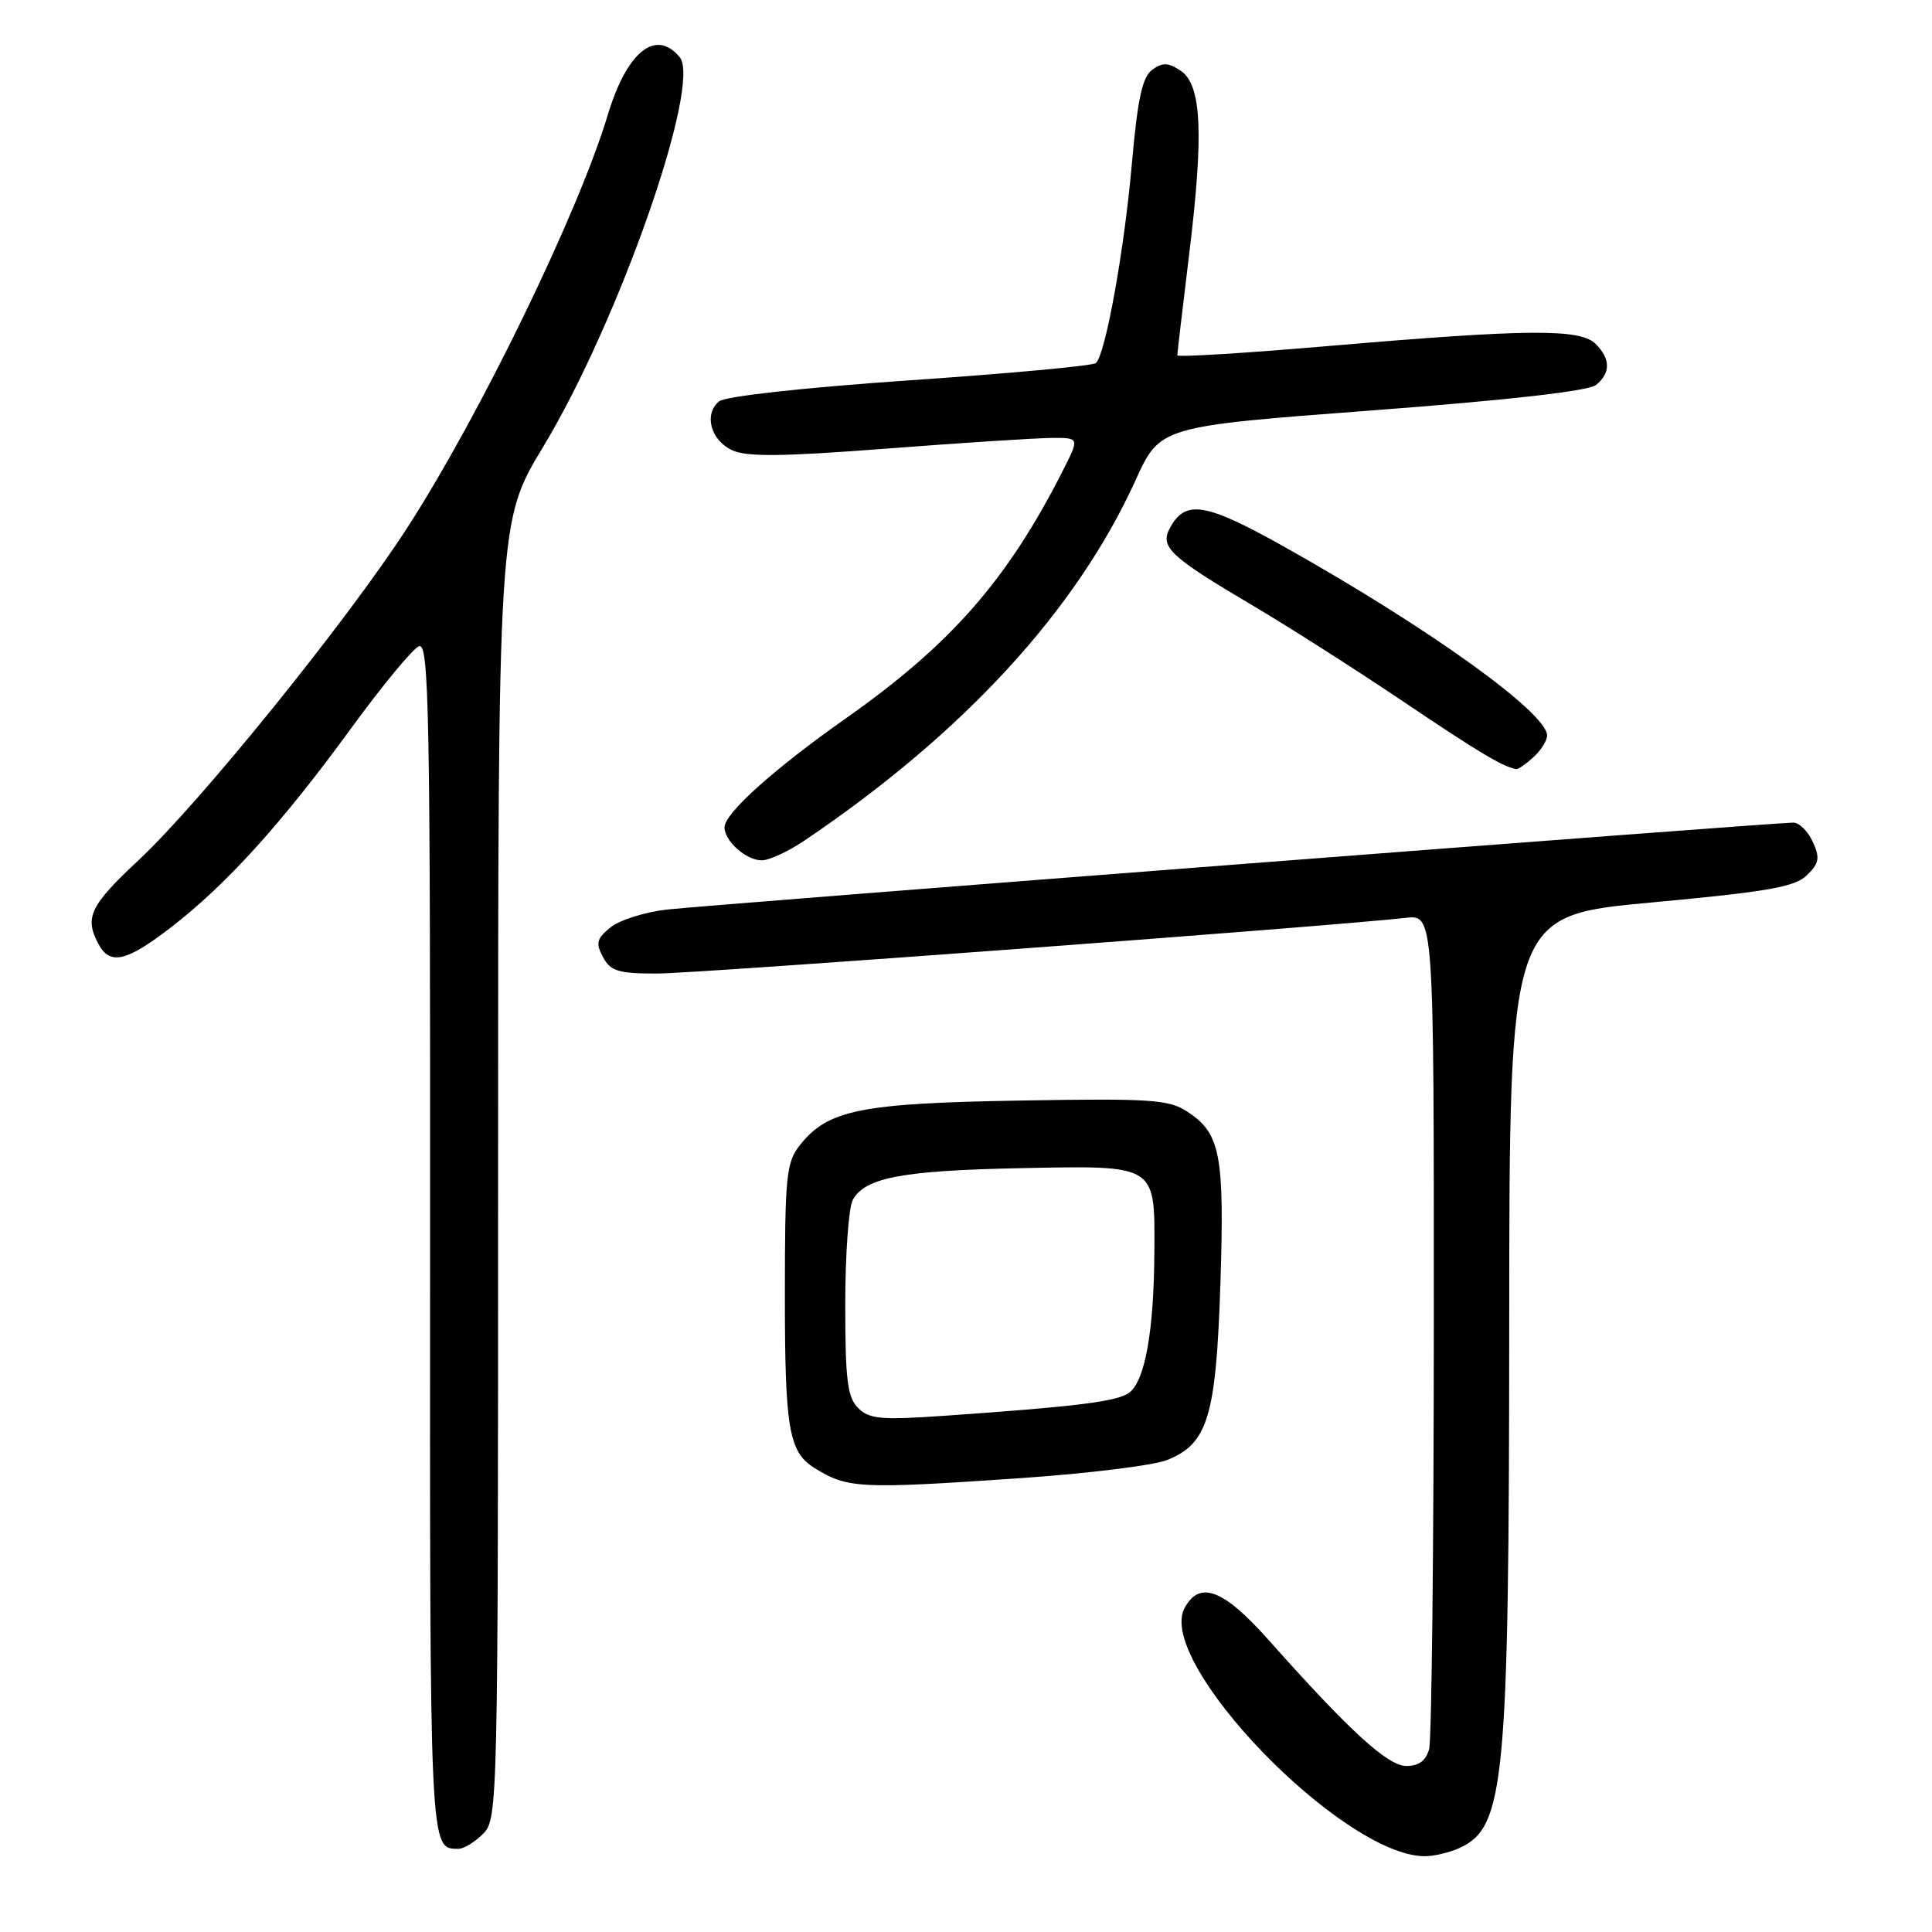 <?xml version="1.0" encoding="UTF-8" standalone="no"?>
<!DOCTYPE svg PUBLIC "-//W3C//DTD SVG 1.1//EN" "http://www.w3.org/Graphics/SVG/1.1/DTD/svg11.dtd" >
<svg xmlns="http://www.w3.org/2000/svg" xmlns:xlink="http://www.w3.org/1999/xlink" version="1.1" viewBox="0 0 256 256">
 <g >
 <path fill="currentColor"
d=" M 193.39 244.87 C 199.39 242.13 199.95 236.30 199.98 175.42 C 200.00 121.33 200.00 121.33 218.75 119.59 C 234.25 118.16 237.83 117.53 239.43 115.97 C 241.06 114.38 241.18 113.69 240.20 111.54 C 239.56 110.14 238.41 109.00 237.63 109.00 C 235.00 109.00 93.53 119.92 88.28 120.53 C 85.40 120.87 82.08 121.92 80.89 122.89 C 79.06 124.37 78.91 124.97 79.90 126.82 C 80.90 128.69 81.93 129.00 87.06 129.00 C 92.32 129.00 176.44 122.74 186.25 121.62 C 190.00 121.19 190.00 121.19 189.99 175.35 C 189.98 205.13 189.70 230.51 189.37 231.75 C 188.96 233.29 188.01 234.00 186.36 234.00 C 183.88 234.00 178.86 229.41 167.99 217.19 C 162.09 210.57 158.93 209.39 156.96 213.08 C 153.12 220.26 177.76 245.78 188.70 245.96 C 189.91 245.98 192.02 245.49 193.39 244.87 Z  M 64.00 243.00 C 65.97 241.03 66.00 239.67 66.00 155.05 C 66.00 69.09 66.00 69.09 71.97 59.21 C 81.97 42.65 93.01 11.13 90.06 7.57 C 86.89 3.75 83.06 6.84 80.53 15.24 C 76.62 28.22 63.58 55.06 53.92 70.00 C 45.98 82.28 26.53 106.34 18.37 113.97 C 11.92 120.00 11.17 121.57 13.04 125.07 C 14.57 127.94 16.73 127.45 22.67 122.87 C 29.98 117.23 37.34 109.10 46.41 96.66 C 50.60 90.91 54.70 85.94 55.52 85.63 C 56.85 85.12 57.02 94.30 56.99 164.20 C 56.95 246.06 56.90 244.94 60.75 244.98 C 61.44 244.99 62.90 244.10 64.00 243.00 Z  M 134.98 195.88 C 144.07 195.26 152.93 194.17 154.68 193.45 C 160.06 191.27 161.13 187.69 161.71 170.11 C 162.26 152.99 161.72 150.17 157.33 147.30 C 154.86 145.69 152.52 145.53 135.10 145.83 C 113.97 146.19 109.67 147.07 105.98 151.75 C 104.18 154.04 104.00 155.84 104.00 171.70 C 104.00 189.31 104.53 192.40 107.90 194.50 C 112.29 197.24 113.82 197.32 134.98 195.88 Z  M 106.61 111.37 C 127.69 97.14 142.62 80.89 150.46 63.65 C 153.71 56.50 153.71 56.50 181.85 54.38 C 199.98 53.01 210.53 51.81 211.50 51.00 C 213.43 49.40 213.41 47.55 211.43 45.57 C 209.39 43.53 202.46 43.59 176.25 45.83 C 165.11 46.79 156.00 47.35 156.00 47.08 C 156.00 46.80 156.70 40.86 157.55 33.86 C 159.53 17.70 159.23 11.22 156.44 9.37 C 154.78 8.27 154.04 8.25 152.67 9.25 C 151.36 10.21 150.74 13.09 149.98 21.67 C 148.98 33.15 146.48 46.97 145.21 48.11 C 144.82 48.47 133.74 49.49 120.58 50.39 C 106.52 51.36 96.09 52.51 95.28 53.18 C 93.24 54.88 94.15 58.32 97.00 59.65 C 98.93 60.56 103.61 60.51 117.50 59.44 C 127.40 58.68 137.20 58.05 139.27 58.03 C 143.04 58.00 143.04 58.00 140.89 62.25 C 133.52 76.81 126.05 85.35 112.10 95.17 C 102.52 101.92 96.00 107.77 96.00 109.63 C 96.00 111.45 98.88 114.00 100.93 114.00 C 101.92 114.00 104.47 112.82 106.61 111.37 Z  M 203.17 100.35 C 204.18 99.43 205.00 98.14 205.00 97.46 C 205.00 94.46 189.28 83.17 170.22 72.48 C 159.71 66.58 157.06 66.15 155.00 70.00 C 153.67 72.48 155.07 73.78 165.83 80.14 C 170.60 82.95 179.68 88.74 186.00 93.00 C 196.02 99.74 199.09 101.58 200.92 101.92 C 201.15 101.96 202.17 101.26 203.17 100.35 Z  M 113.70 186.56 C 112.29 185.15 112.00 182.83 112.00 172.86 C 112.00 166.27 112.45 160.03 112.99 159.01 C 114.58 156.05 119.52 155.11 135.09 154.79 C 153.38 154.43 153.02 154.20 152.96 165.87 C 152.90 176.41 151.72 183.00 149.61 184.55 C 148.00 185.72 142.64 186.38 124.95 187.61 C 116.72 188.18 115.17 188.03 113.70 186.56 Z "/>
</g>
</svg>